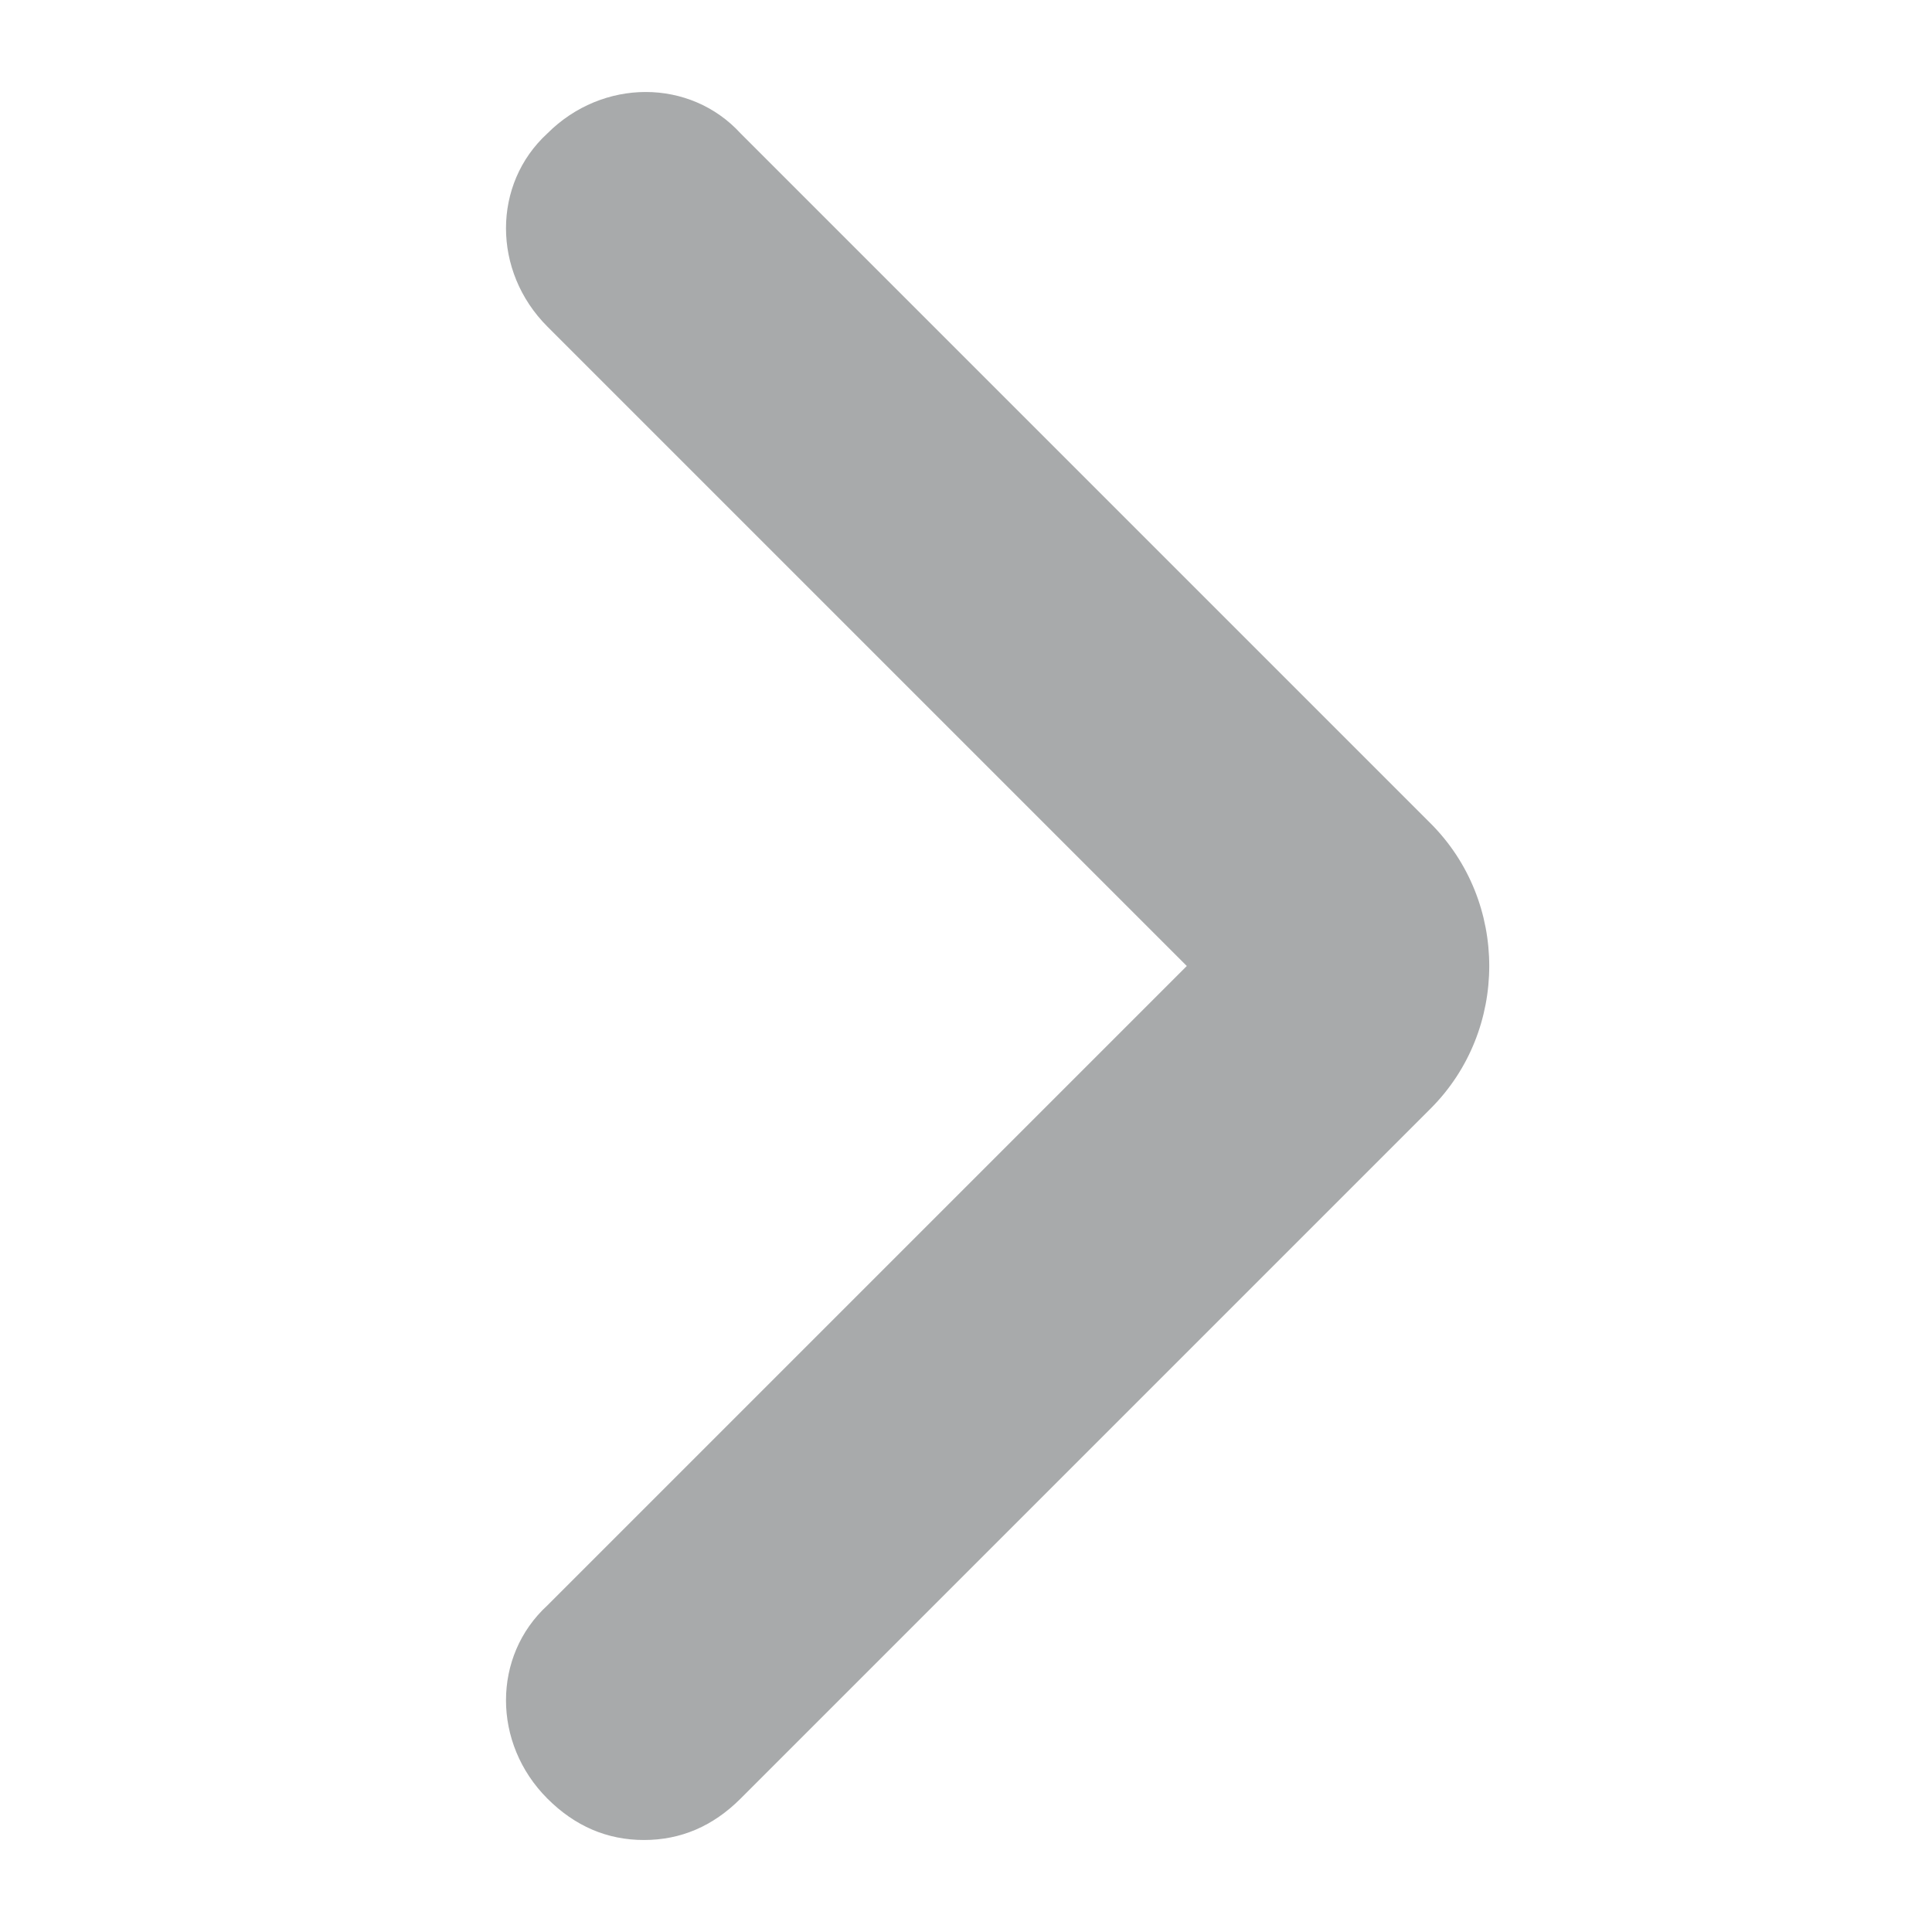 <?xml version="1.0" encoding="utf-8"?>
<!-- Generator: Adobe Illustrator 18.1.0, SVG Export Plug-In . SVG Version: 6.00 Build 0)  -->
<svg version="1.1" id="Layer_1" xmlns="http://www.w3.org/2000/svg" xmlns:xlink="http://www.w3.org/1999/xlink" x="0px" y="0px"
	 viewBox="0 0 42 42" enable-background="new 0 0 42 42" xml:space="preserve">
<path opacity="0.68" fill="#808384" d="M14,40c-0.8,0-1.5-0.3-2.1-0.9c-1.2-1.2-1.2-3.1,0-4.2L25.8,21L11.9,7.1
	c-1.2-1.2-1.2-3.1,0-4.2c1.2-1.2,3.1-1.2,4.2,0l15,15c1.7,1.7,1.7,4.5,0,6.2l-15,15C15.5,39.7,14.8,40,14,40z"/>
</svg>

